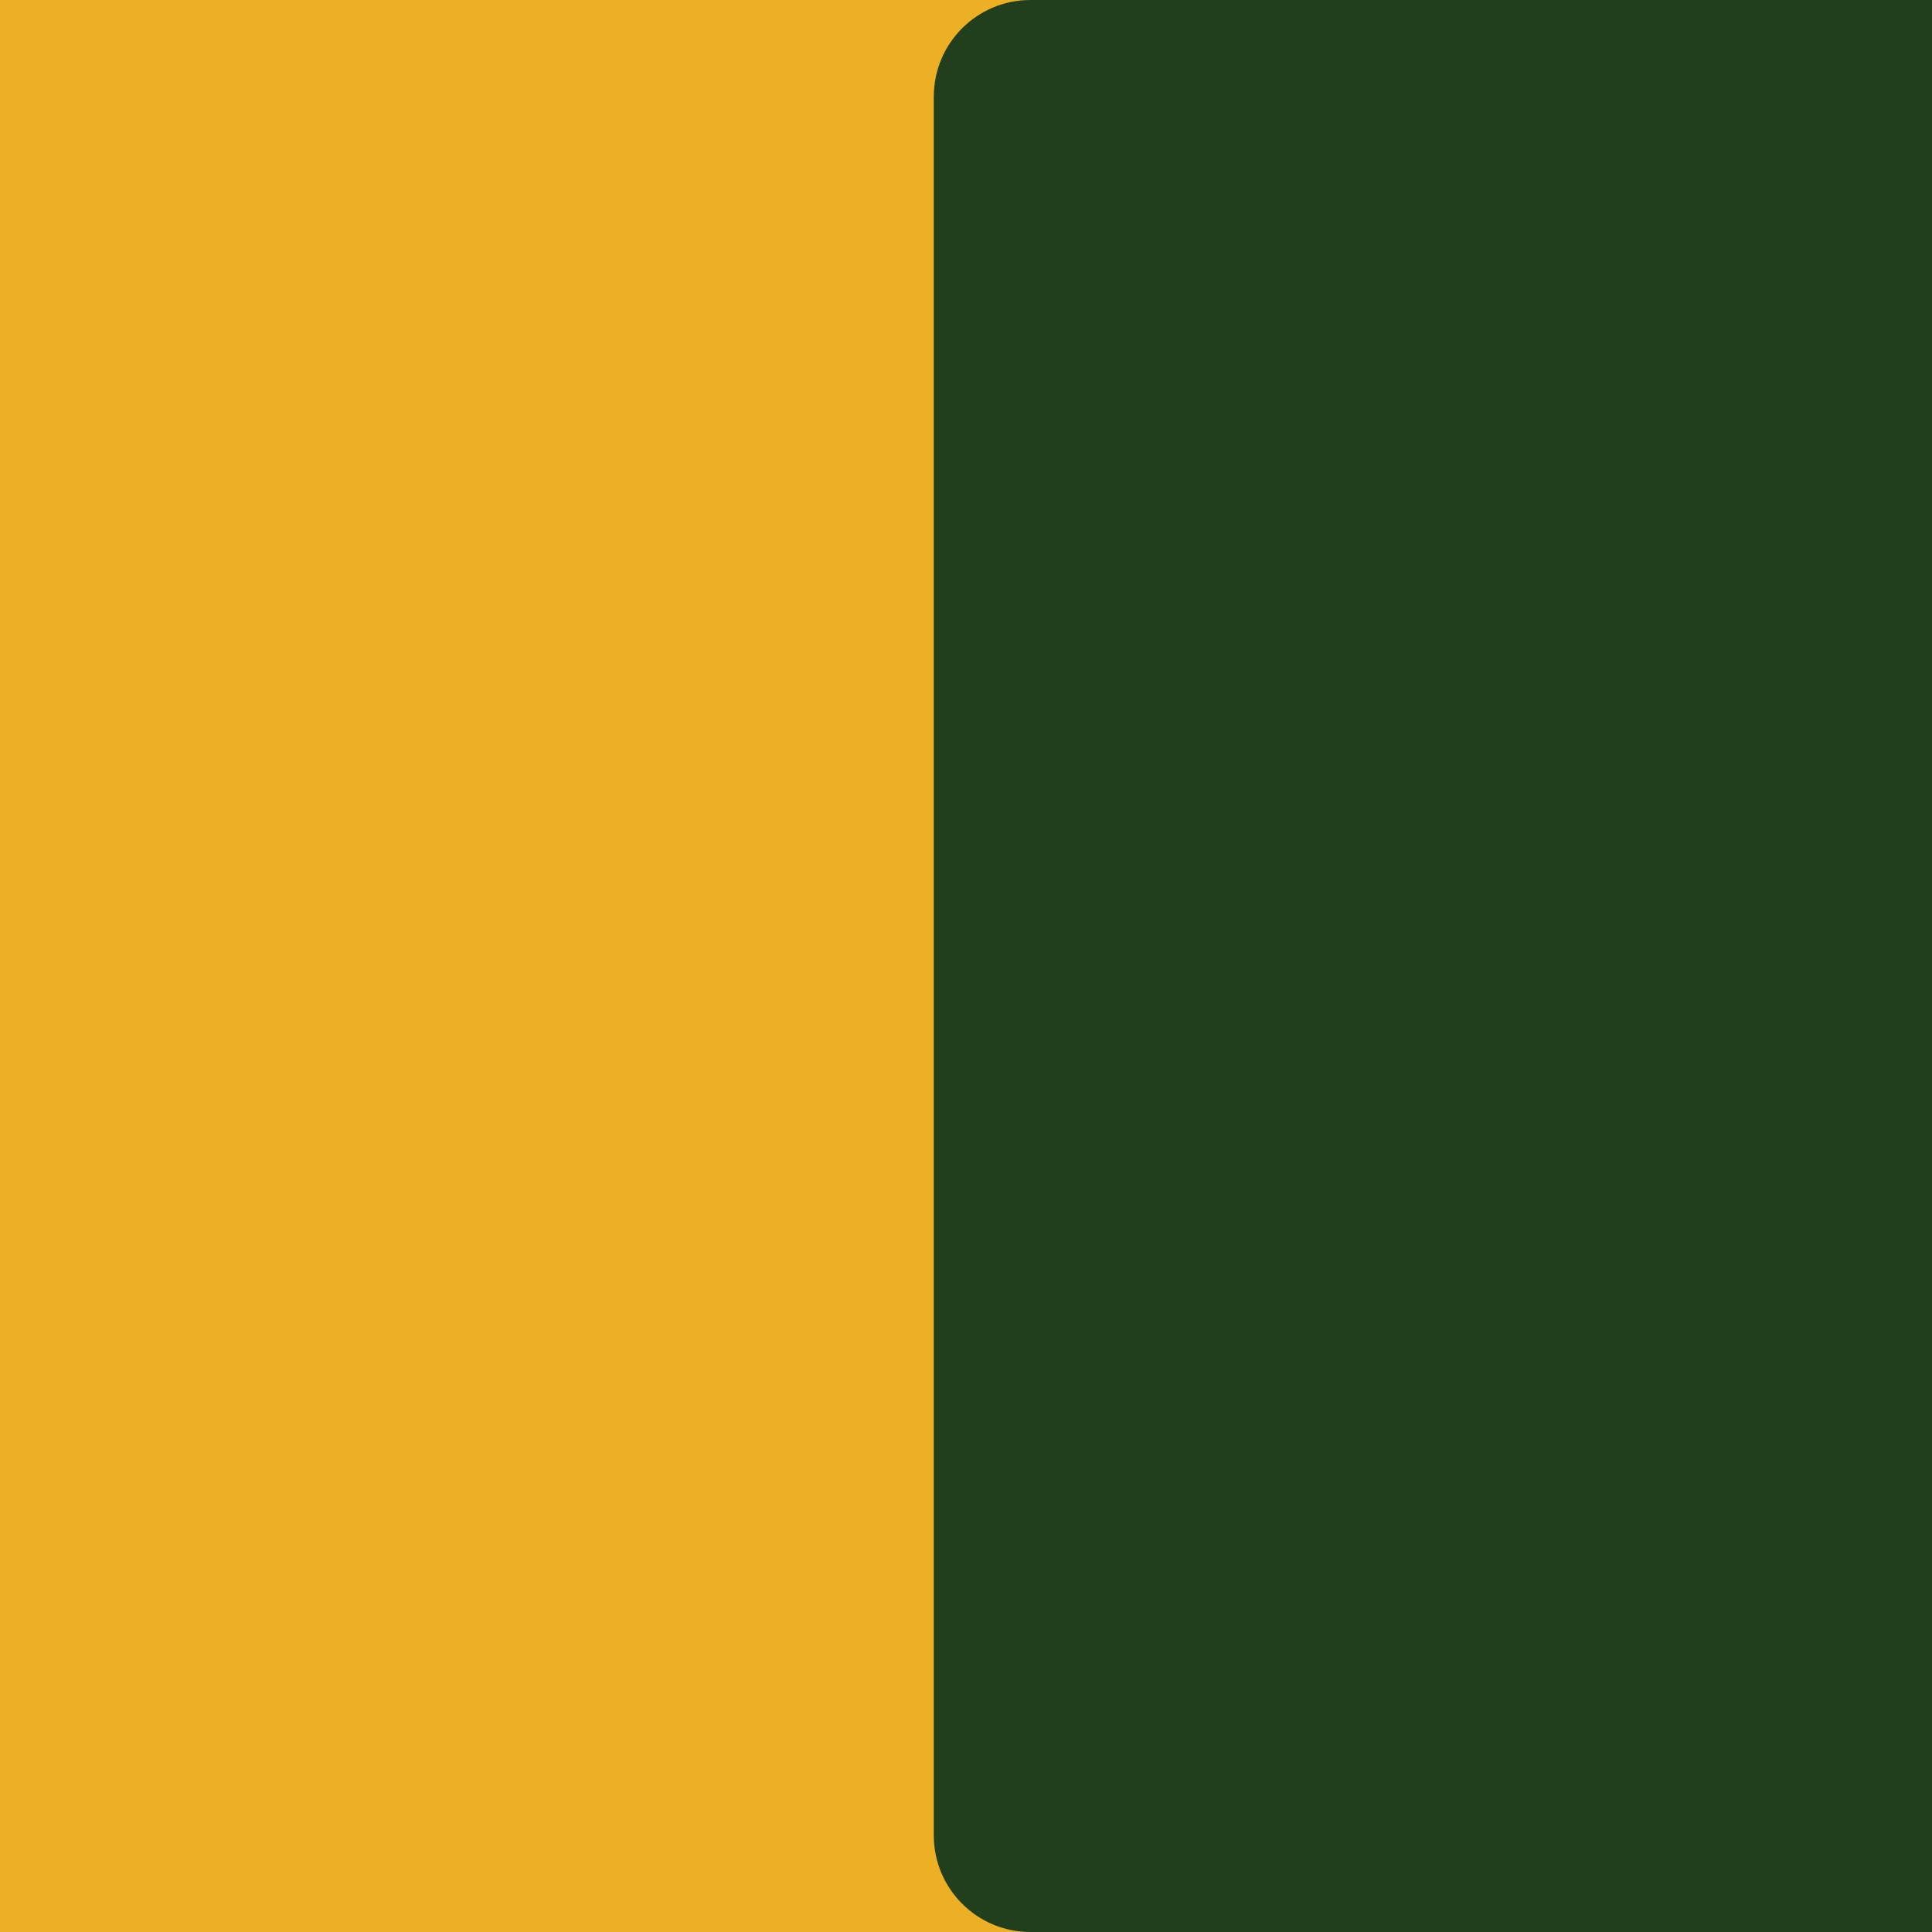 <?xml version="1.0" encoding="UTF-8"?>
<svg id="Layer_2" data-name="Layer 2" xmlns="http://www.w3.org/2000/svg" viewBox="0 0 600 600">
  <defs>
    <style>
      .cls-1 {
        fill: #213f1c;
      }

      .cls-1, .cls-2 {
        stroke-width: 0px;
      }

      .cls-2 {
        fill: #edaf24;
      }
    </style>
  </defs>
  <g id="VILLA_GARDEN" data-name="VILLA GARDEN">
    <g>
      <rect class="cls-2" width="600" height="600"/>
      <path class="cls-1" d="M320,0h280v600h-280c-16.56,0-30-13.44-30-30V30c0-16.56,13.44-30,30-30Z"/>
    </g>
  </g>
</svg>